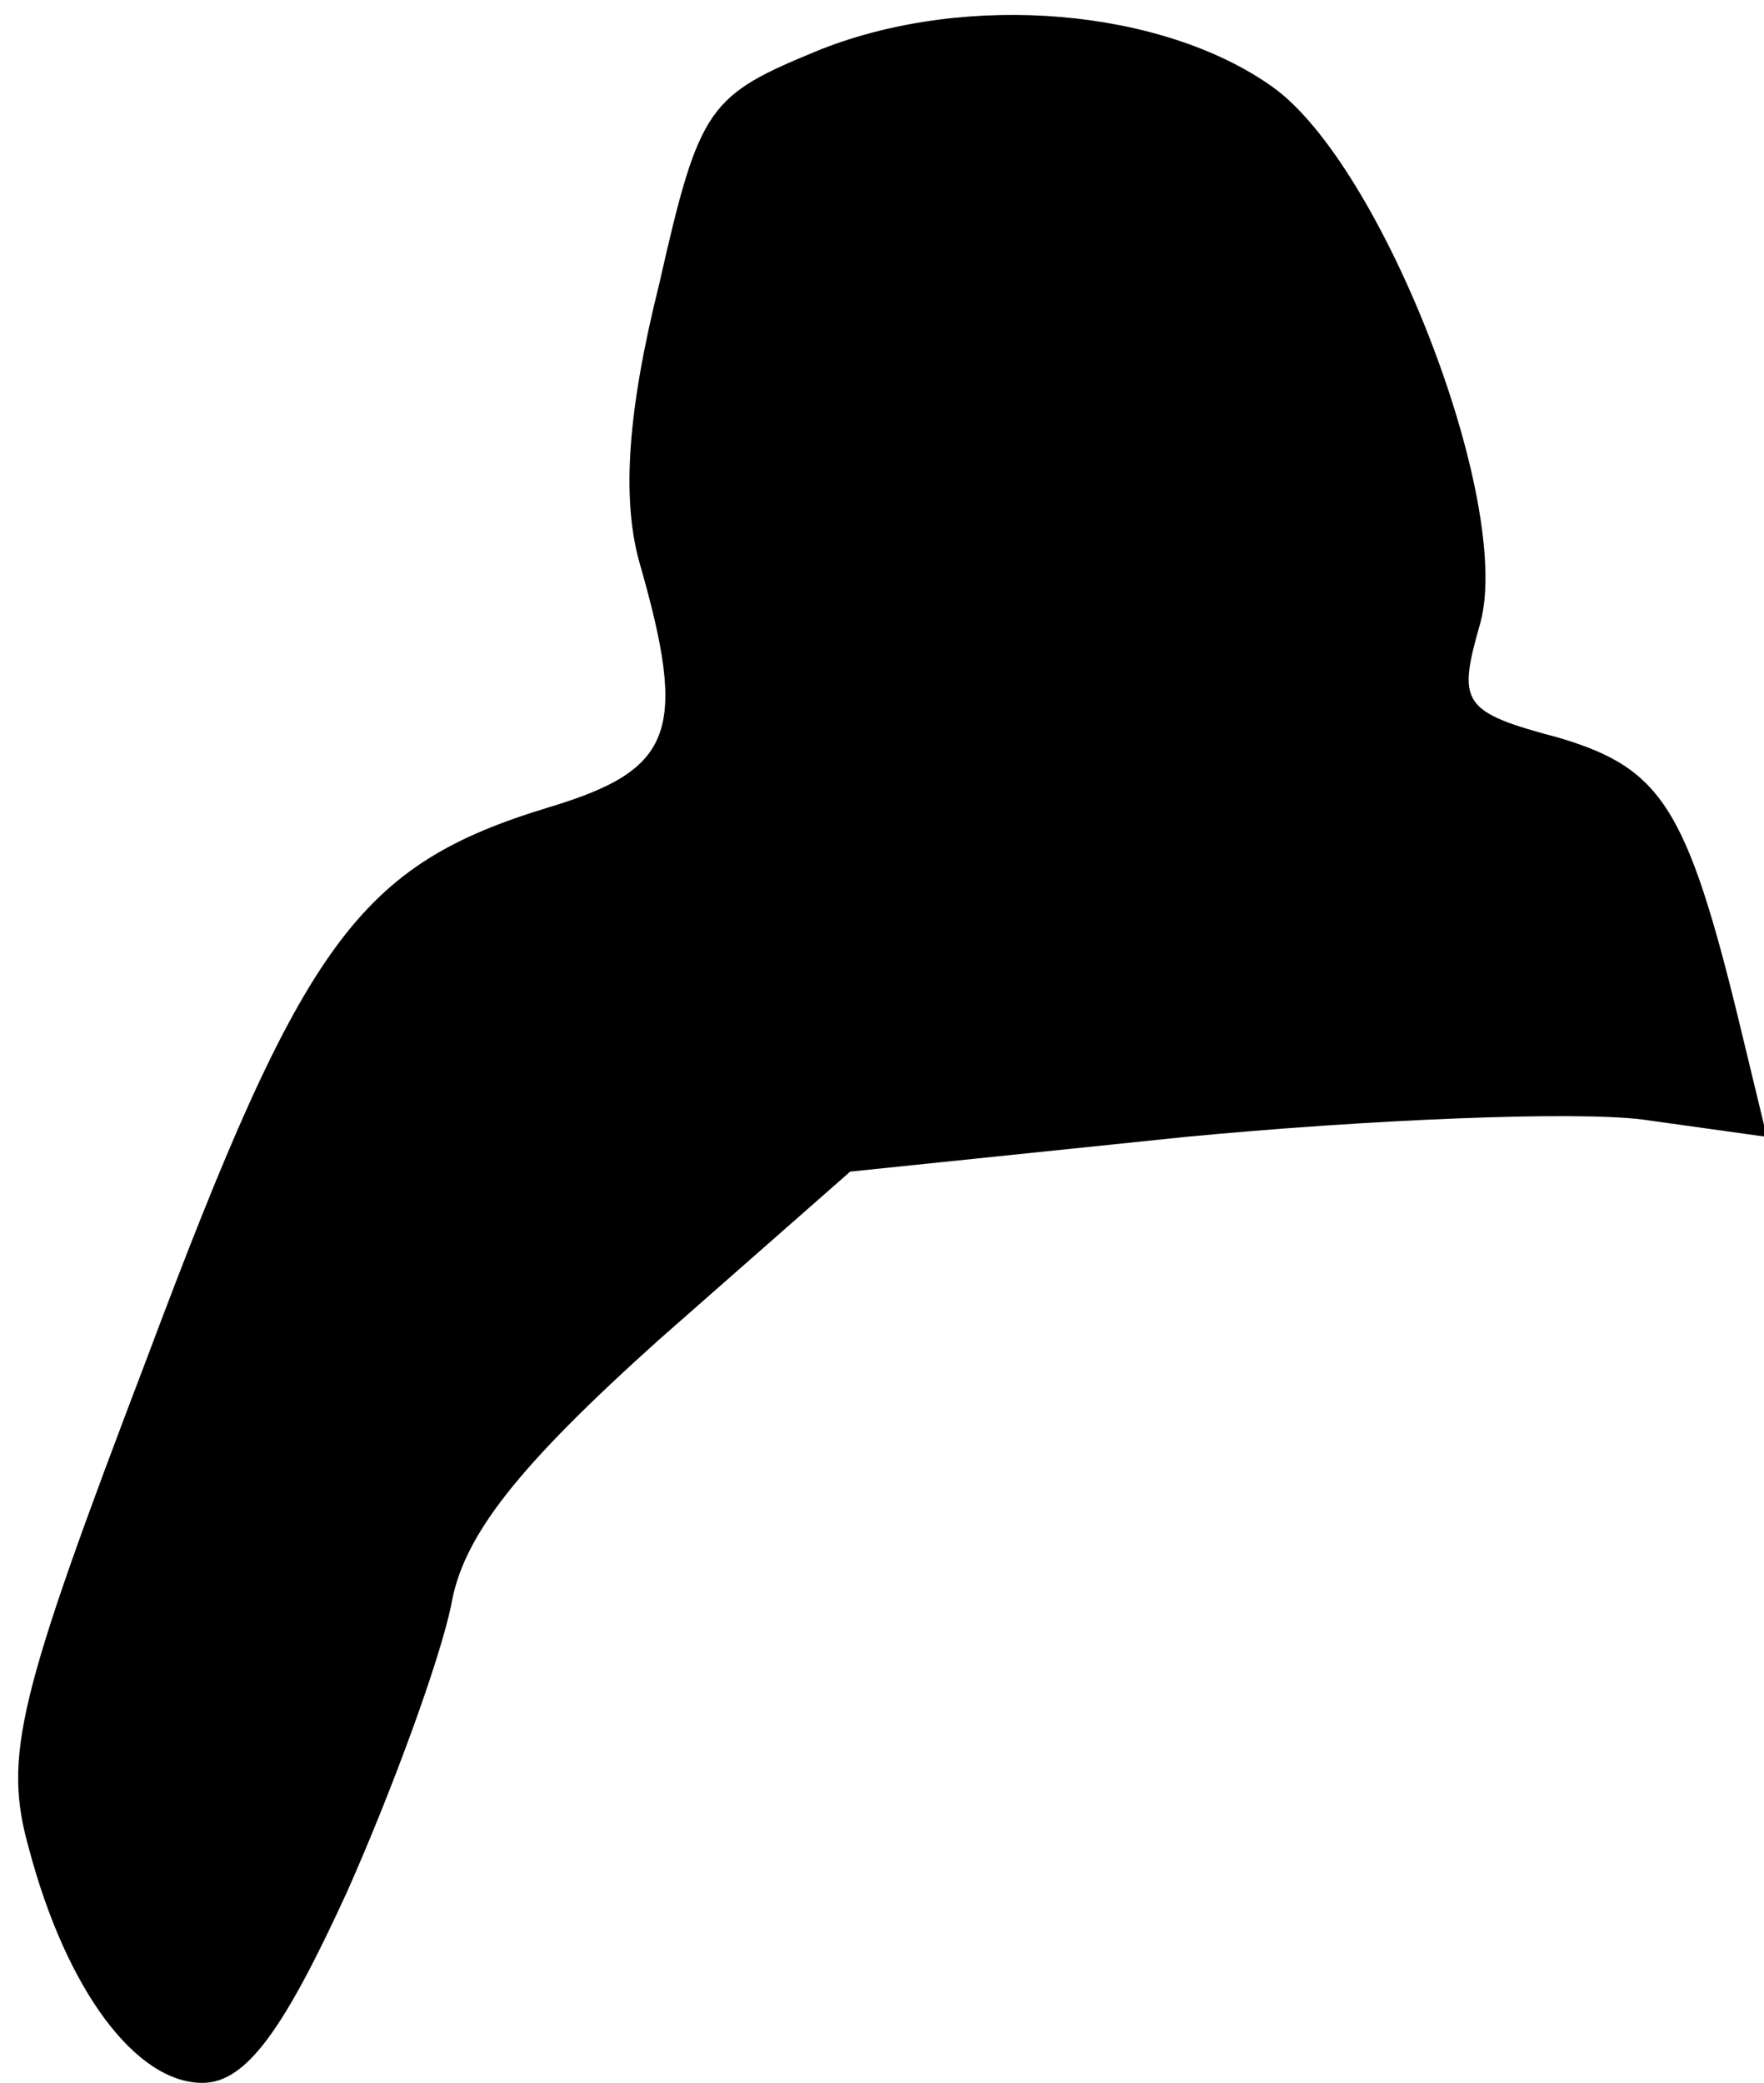 <?xml version="1.0" standalone="no"?>
<!DOCTYPE svg PUBLIC "-//W3C//DTD SVG 20010904//EN"
 "http://www.w3.org/TR/2001/REC-SVG-20010904/DTD/svg10.dtd">
<svg version="1.0" xmlns="http://www.w3.org/2000/svg"
 width="61pt" height="72pt" viewBox="0 0 61 72"
 preserveAspectRatio="xMidYMid meet">
<g transform="translate(0,72) scale(0.1,-0.1)"
fill="#000000" stroke="none">
<path fill="#000000" stroke="none" d="M284 703 c-39 -16 -42 -19 -56 -81 -11
-44 -13 -74 -7 -96 17 -59 12 -72 -31 -85 -66 -20 -85 -46 -139 -190 -45 -118
-50 -138 -41 -170 13 -49 37 -81 60 -81 15 0 28 18 50 66 16 36 32 80 36 99 4
24 23 48 72 92 l66 58 116 12 c63 6 134 9 158 6 l43 -6 -7 29 c-20 84 -28 98
-65 109 -34 9 -35 12 -27 40 11 42 -34 158 -72 185 -38 27 -105 33 -156 13z"/>
</g>
</svg>
